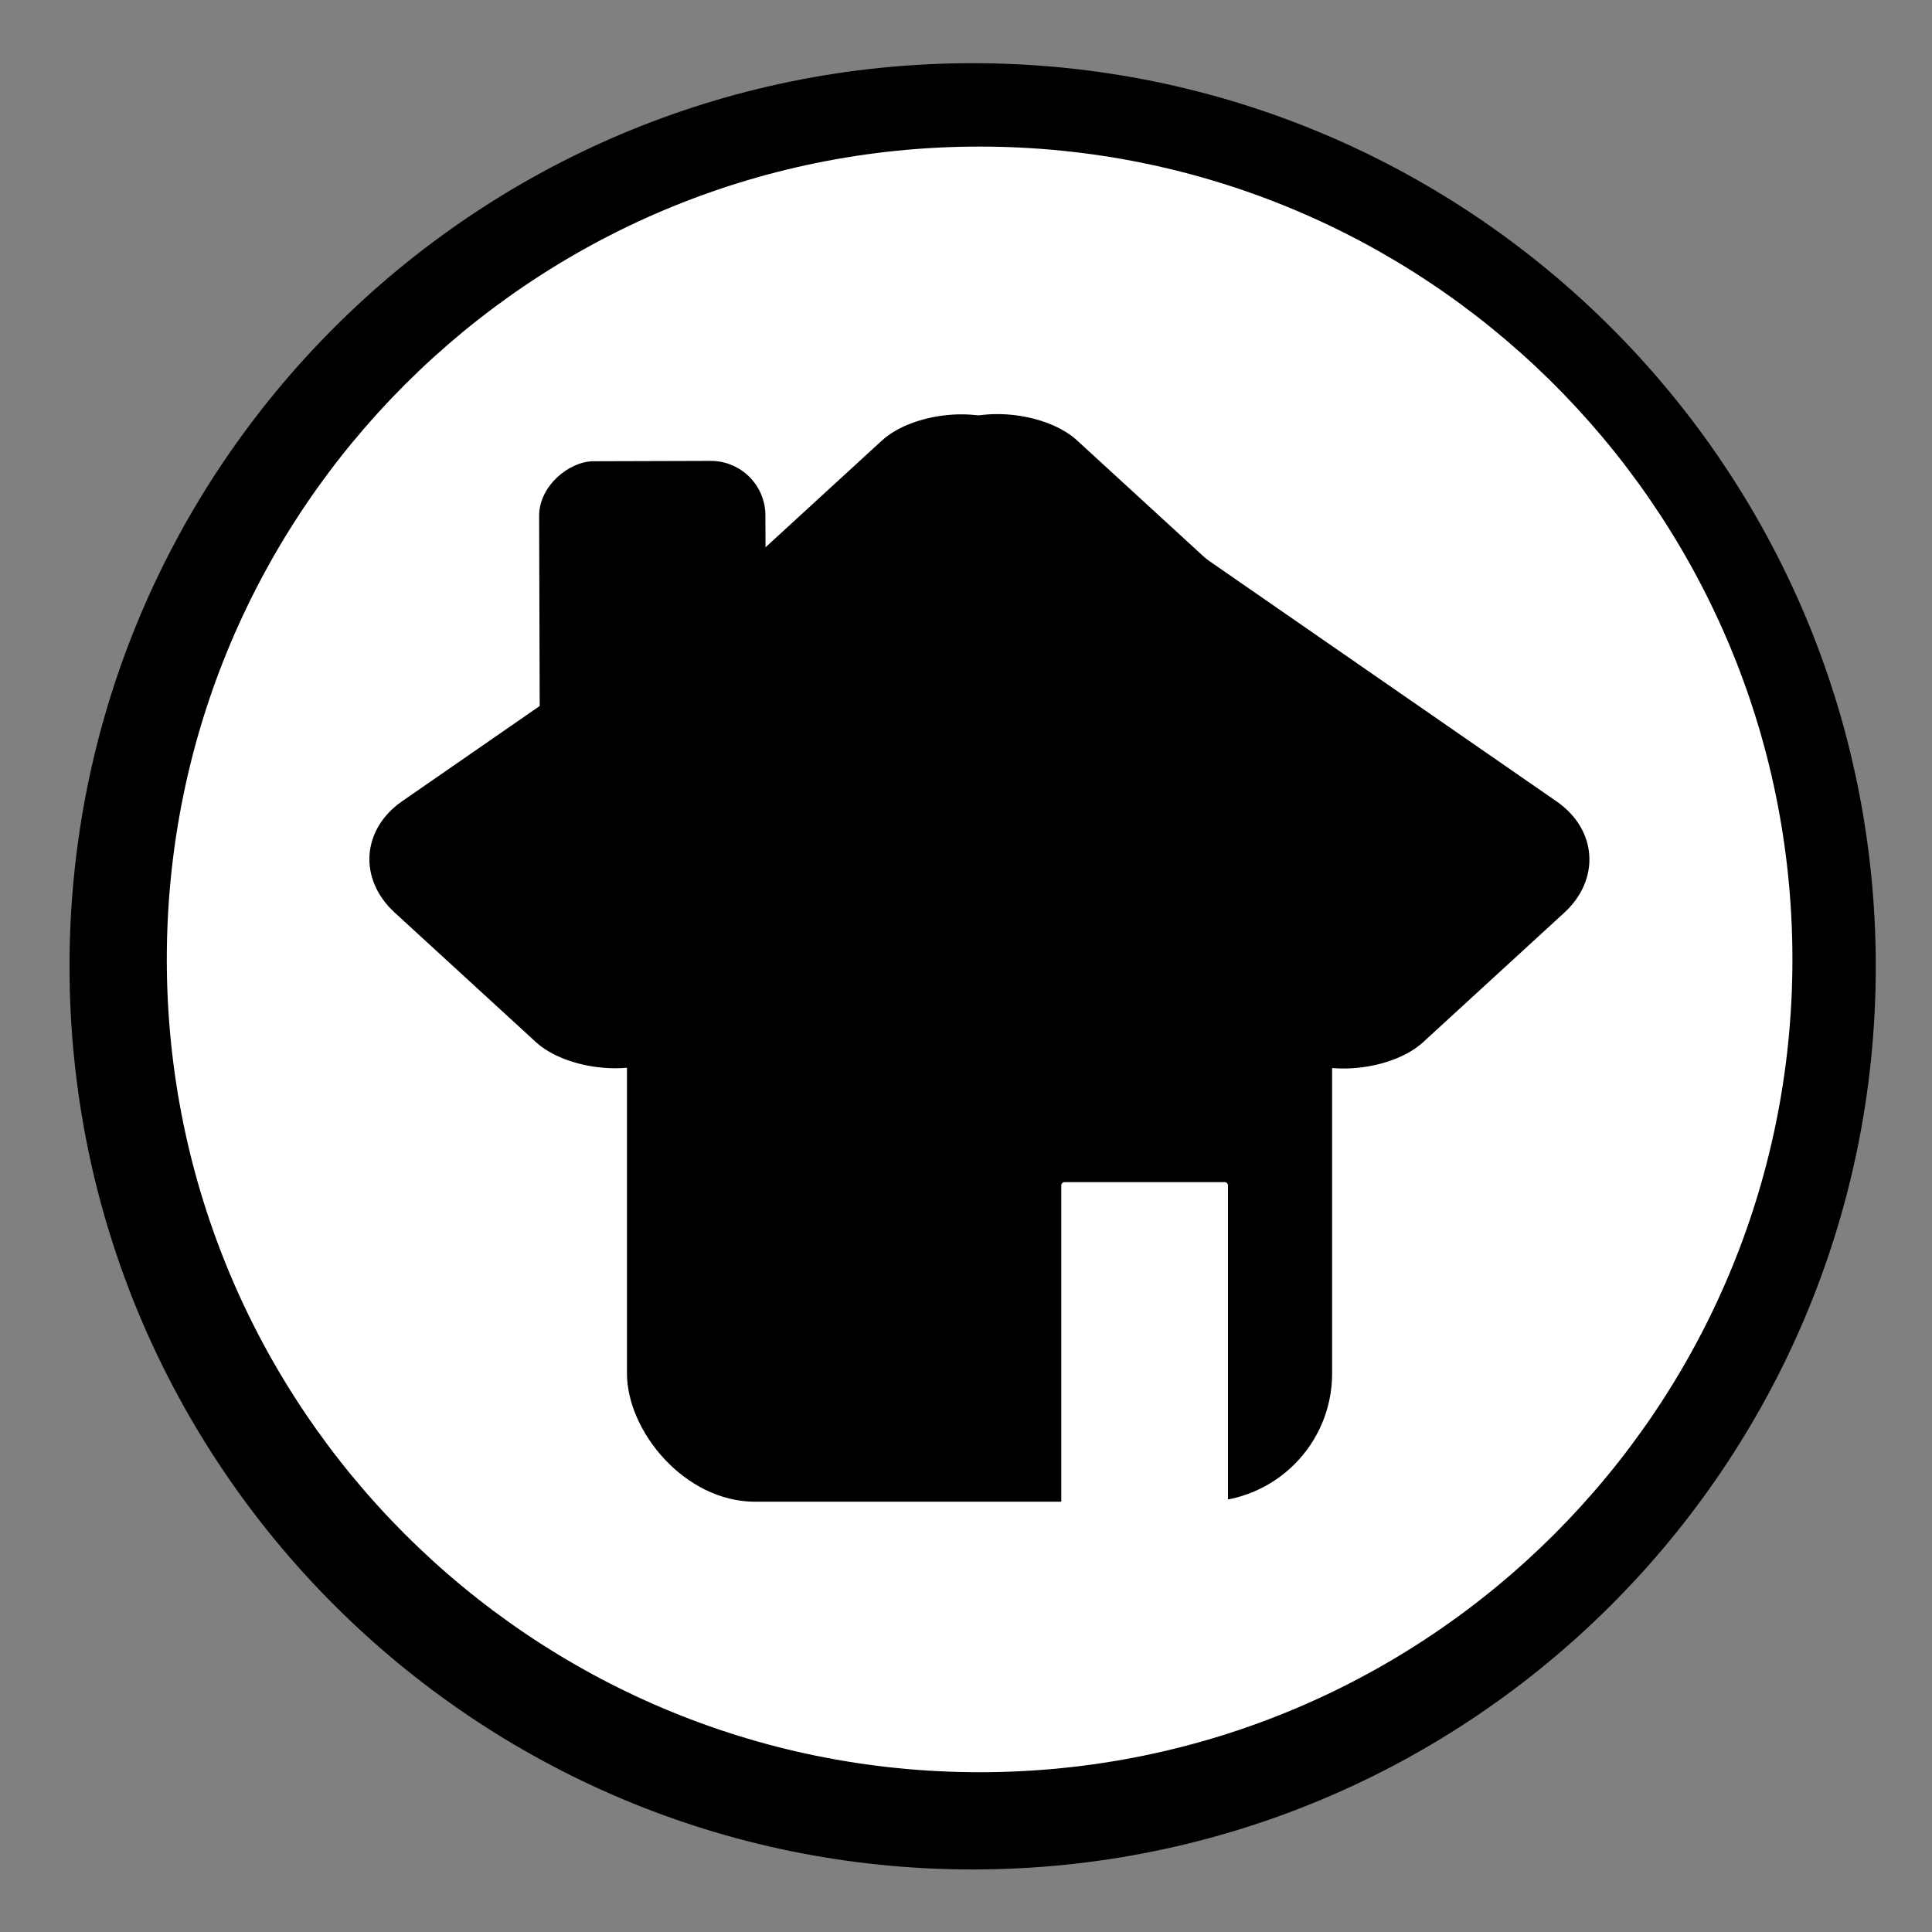<?xml version="1.0" encoding="UTF-8" standalone="no"?>
<!-- Created with Inkscape (http://www.inkscape.org/) -->

<svg
   xmlns:dc="http://purl.org/dc/elements/1.1/"
   xmlns:cc="http://creativecommons.org/ns#"
   xmlns:rdf="http://www.w3.org/1999/02/22-rdf-syntax-ns#"
   xmlns:svg="http://www.w3.org/2000/svg"
   xmlns="http://www.w3.org/2000/svg"
   xmlns:sodipodi="http://sodipodi.sourceforge.net/DTD/sodipodi-0.dtd"
   xmlns:inkscape="http://www.inkscape.org/namespaces/inkscape"
   width="48"
   height="48"
   id="svg2"
   version="1.1"
   inkscape:version="0.48.4 r9939"
   sodipodi:docname="modelo-home.svg">
  <rect width="100%" height="100%" fill="#808080" stroke="none"/>
  <defs
     id="defs4">
    <inkscape:perspective
       sodipodi:type="inkscape:persp3d"
       inkscape:vp_x="0 : 24 : 1"
       inkscape:vp_y="0 : 1000 : 0"
       inkscape:vp_z="48 : 24 : 1"
       inkscape:persp3d-origin="24 : 16 : 1"
       id="perspective3236" />
  </defs>
  <sodipodi:namedview
     id="base"
     pagecolor="#ffffff"
     bordercolor="#666666"
     borderopacity="1.0"
     inkscape:pageopacity="0.0"
     inkscape:pageshadow="2"
     inkscape:zoom="11.587234"
     inkscape:cx="-7.5971038"
     inkscape:cy="16.453228"
     inkscape:document-units="px"
     inkscape:current-layer="layer1"
     showgrid="false"
     inkscape:window-width="1680"
     inkscape:window-height="993"
     inkscape:window-x="0"
     inkscape:window-y="0"
     inkscape:window-maximized="1" />
  <g
     inkscape:label="Camada 1"
     inkscape:groupmode="layer"
     id="layer1"
     transform="translate(0,-1004.362)">
    <path
       sodipodi:type="arc"
       style="fill:#000000;fill-opacity:1;fill-rule:nonzero;stroke:none"
       id="path2985"
       sodipodi:cx="25.200148"
       sodipodi:cy="22.799852"
       sodipodi:rx="17.260374"
       sodipodi:ry="17.260374"
       d="m 42.461,22.8 c 0,9.533 -7.728,17.26 -17.26,17.26 -9.533,0 -17.26,-7.728 -17.26,-17.26 0,-9.533 7.728,-17.26 17.26,-17.26 9.432,0 17.118,7.571 17.258,17.003"
       transform="matrix(1.3,0,0,1.3,-8.596,998.73)"
       sodipodi:start="0"
       sodipodi:end="6.2682456"
       sodipodi:open="true" />
    <path
       sodipodi:open="true"
       sodipodi:end="6.2682456"
       sodipodi:start="0"
       transform="matrix(1.17,0,0,1.17,-5.147,1001.522)"
       d="m 42.461,22.8 c 0,9.533 -7.728,17.26 -17.26,17.26 -9.533,0 -17.26,-7.728 -17.26,-17.26 0,-9.533 7.728,-17.26 17.26,-17.26 9.432,0 17.118,7.571 17.258,17.003"
       sodipodi:ry="17.260374"
       sodipodi:rx="17.260374"
       sodipodi:cy="22.799852"
       sodipodi:cx="25.200148"
       id="path2987"
       style="fill:#ffffff;fill-opacity:1;fill-rule:nonzero;stroke:none"
       sodipodi:type="arc" />
    <g
       id="g3004"
       transform="translate(0.258,-0.604)">
      <rect
         style="fill:#000000;fill-opacity:1;fill-rule:nonzero;stroke:none"
         id="rect3256"
         width="7.75"
         height="5.622"
         x="-1024.21"
         y="10.083"
         ry="1.357"
         transform="matrix(-0.003,-1,1,-0.003,0,0)"
         inkscape:transform-center-x="0.3114727"
         inkscape:transform-center-y="-1.9412412" />
      <rect
         ry="3.186"
         y="1020.959"
         x="15.319"
         height="21.317"
         width="17.519"
         id="rect3232"
         style="fill:#000000;fill-opacity:1;fill-rule:nonzero;stroke:none" />
      <rect
         style="fill:#ffffff;fill-opacity:1;fill-rule:nonzero;stroke:none"
         id="rect3258"
         width="4.142"
         height="8.026"
         x="26.109"
         y="1034.336"
         ry="0.078" />
      <g
         id="g3000">
        <rect
           style="fill:#000000;fill-opacity:1;fill-rule:nonzero;stroke:none"
           id="rect3252"
           width="20.621"
           height="9.207"
           x="-770.15"
           y="869.704"
           ry="2.222"
           transform="matrix(0.822,-0.569,0.737,0.676,0,0)"
           inkscape:transform-center-x="-3.8802893"
           inkscape:transform-center-y="-3.2789604" />
        <rect
           inkscape:transform-center-y="-3.2789828"
           inkscape:transform-center-x="3.8802996"
           transform="matrix(-0.822,-0.569,-0.737,0.676,0,0)"
           ry="2.222"
           y="841.61"
           x="-803.538"
           height="9.207"
           width="20.621"
           id="rect2998"
           style="fill:#000000;fill-opacity:1;fill-rule:nonzero;stroke:none" />
      </g>
    </g>
  </g>
</svg>

